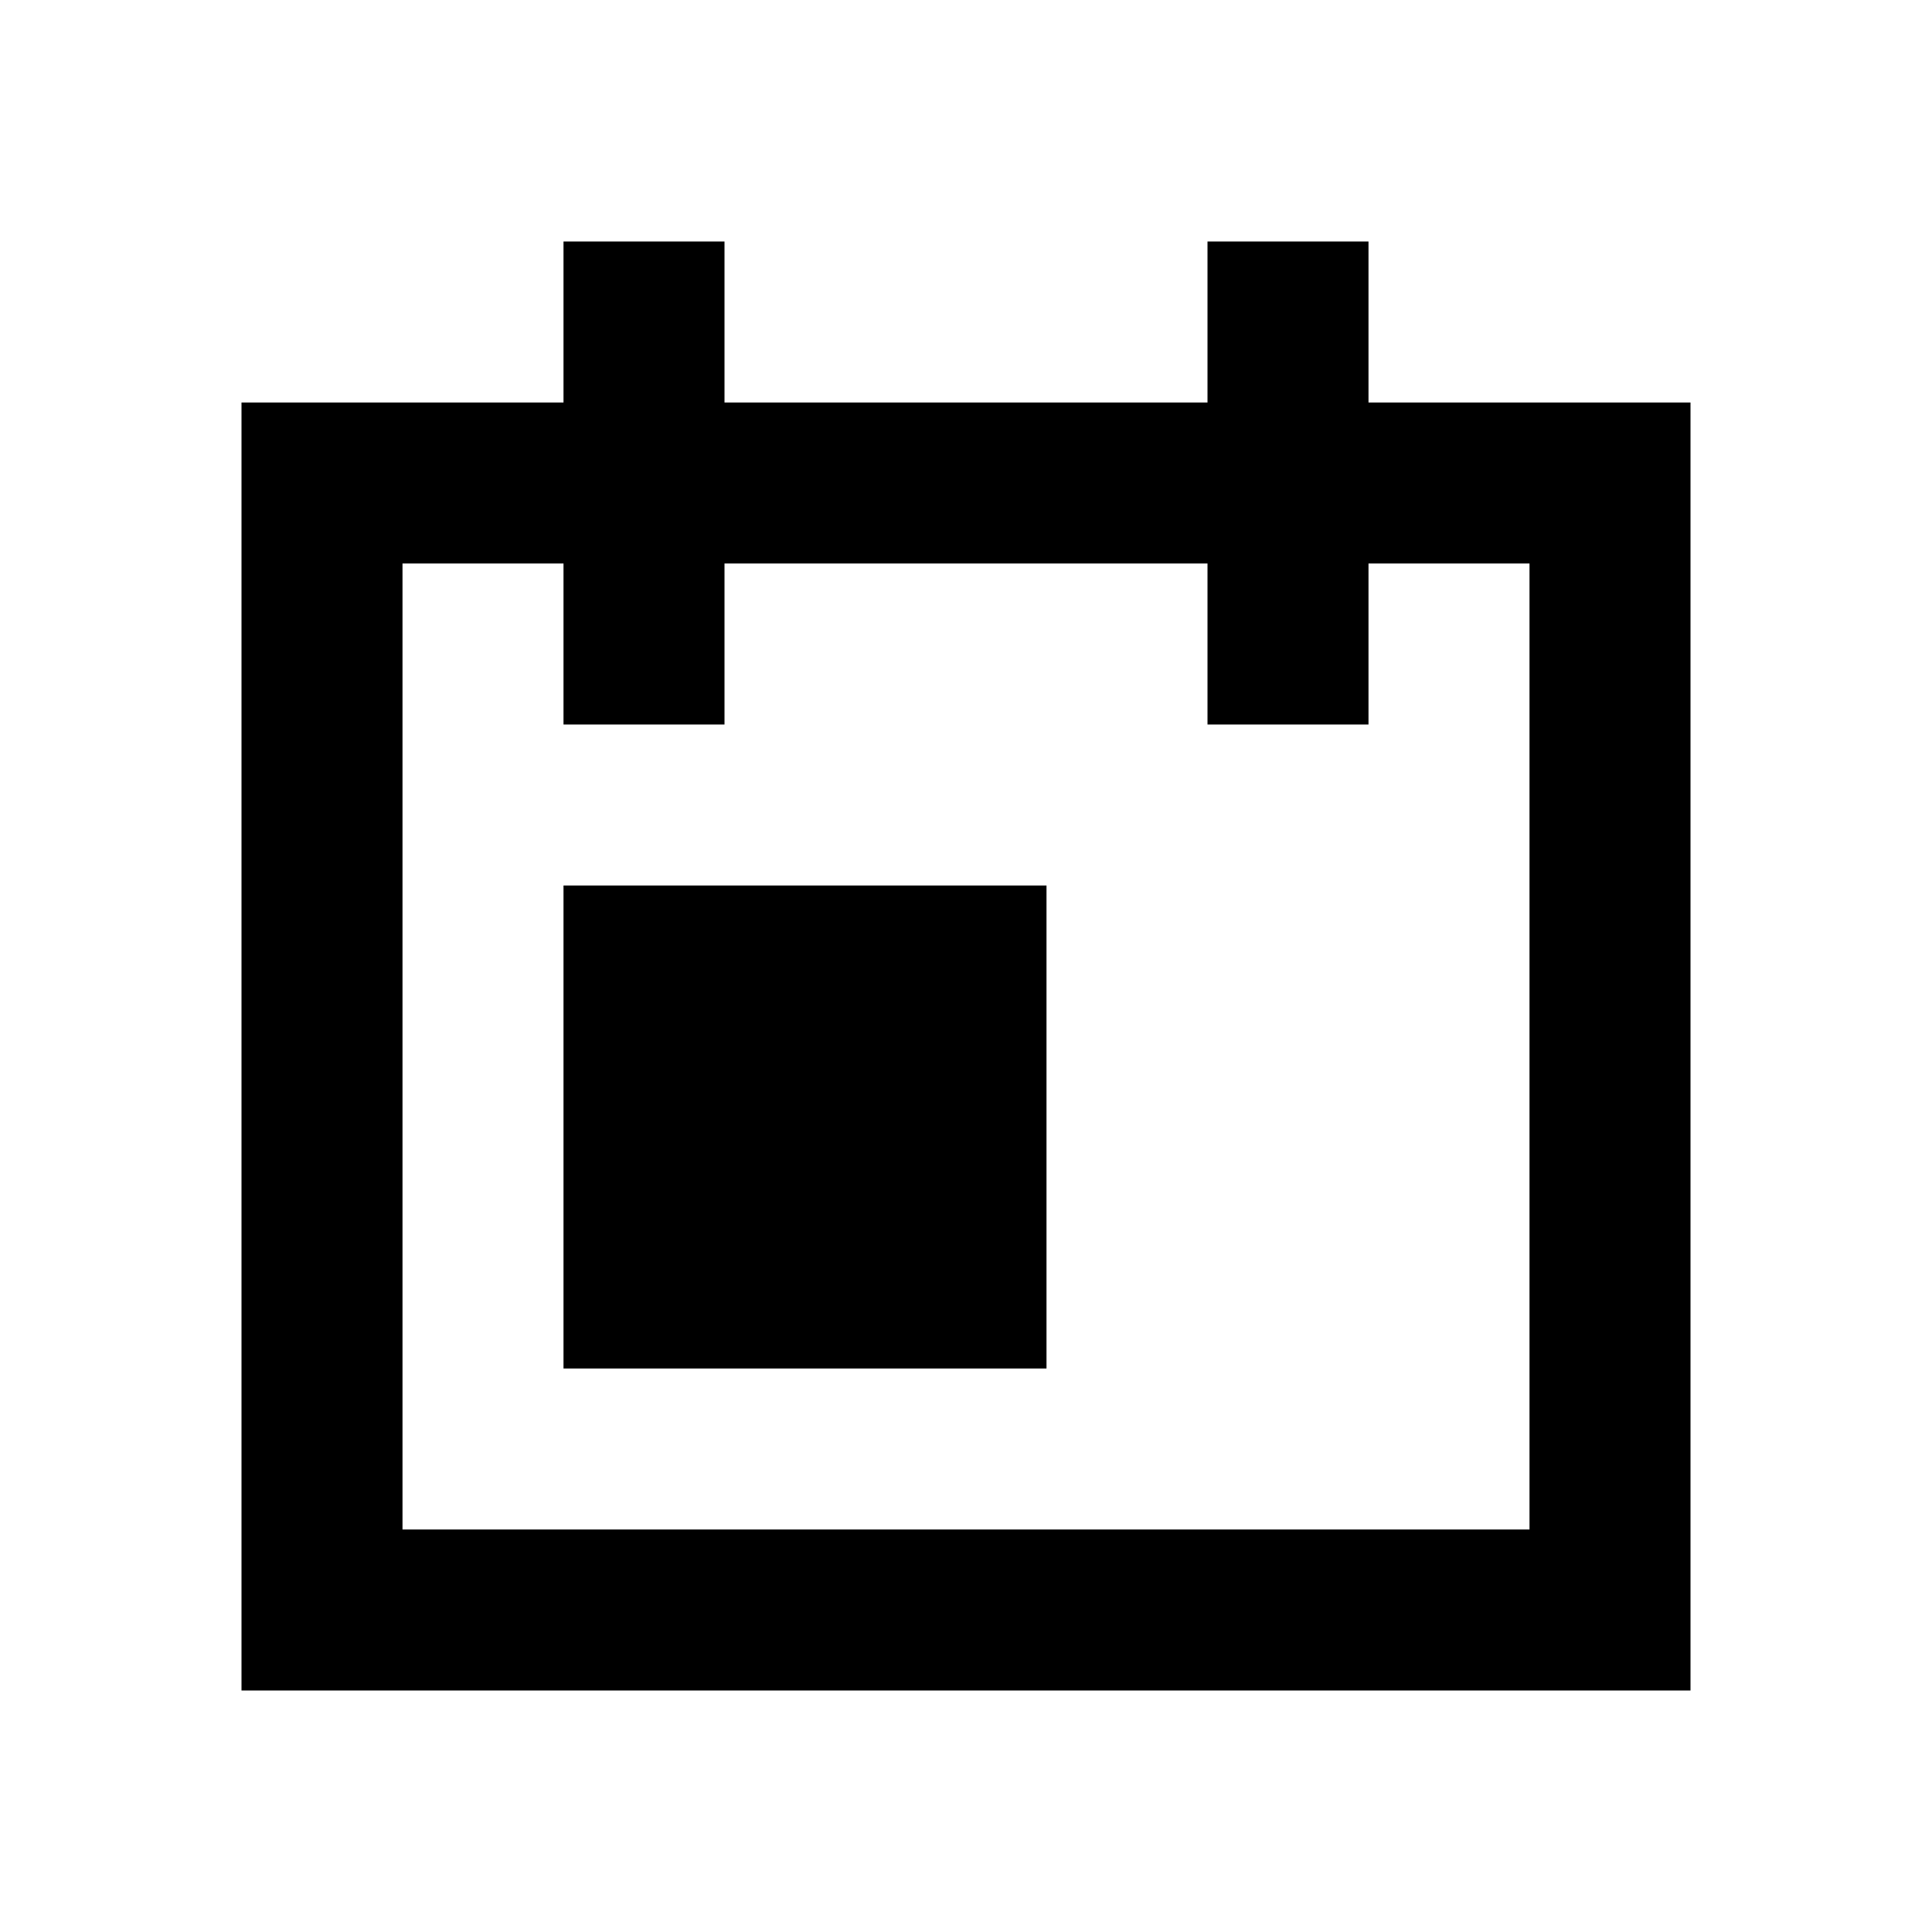 <svg width="24" height="24" viewBox="0 0 24 24" fill="none" xmlns="http://www.w3.org/2000/svg">
<path fill-rule="evenodd" clip-rule="evenodd" d="M3 21H21V5H17V3H15V5H9V3H7V5H3V21ZM5 19V7H7V9H9V7H15V9H17V7H19V19H5Z" fill="black"/>
<path d="M7 11V17H13V11H7Z" fill="black"/>
</svg>
